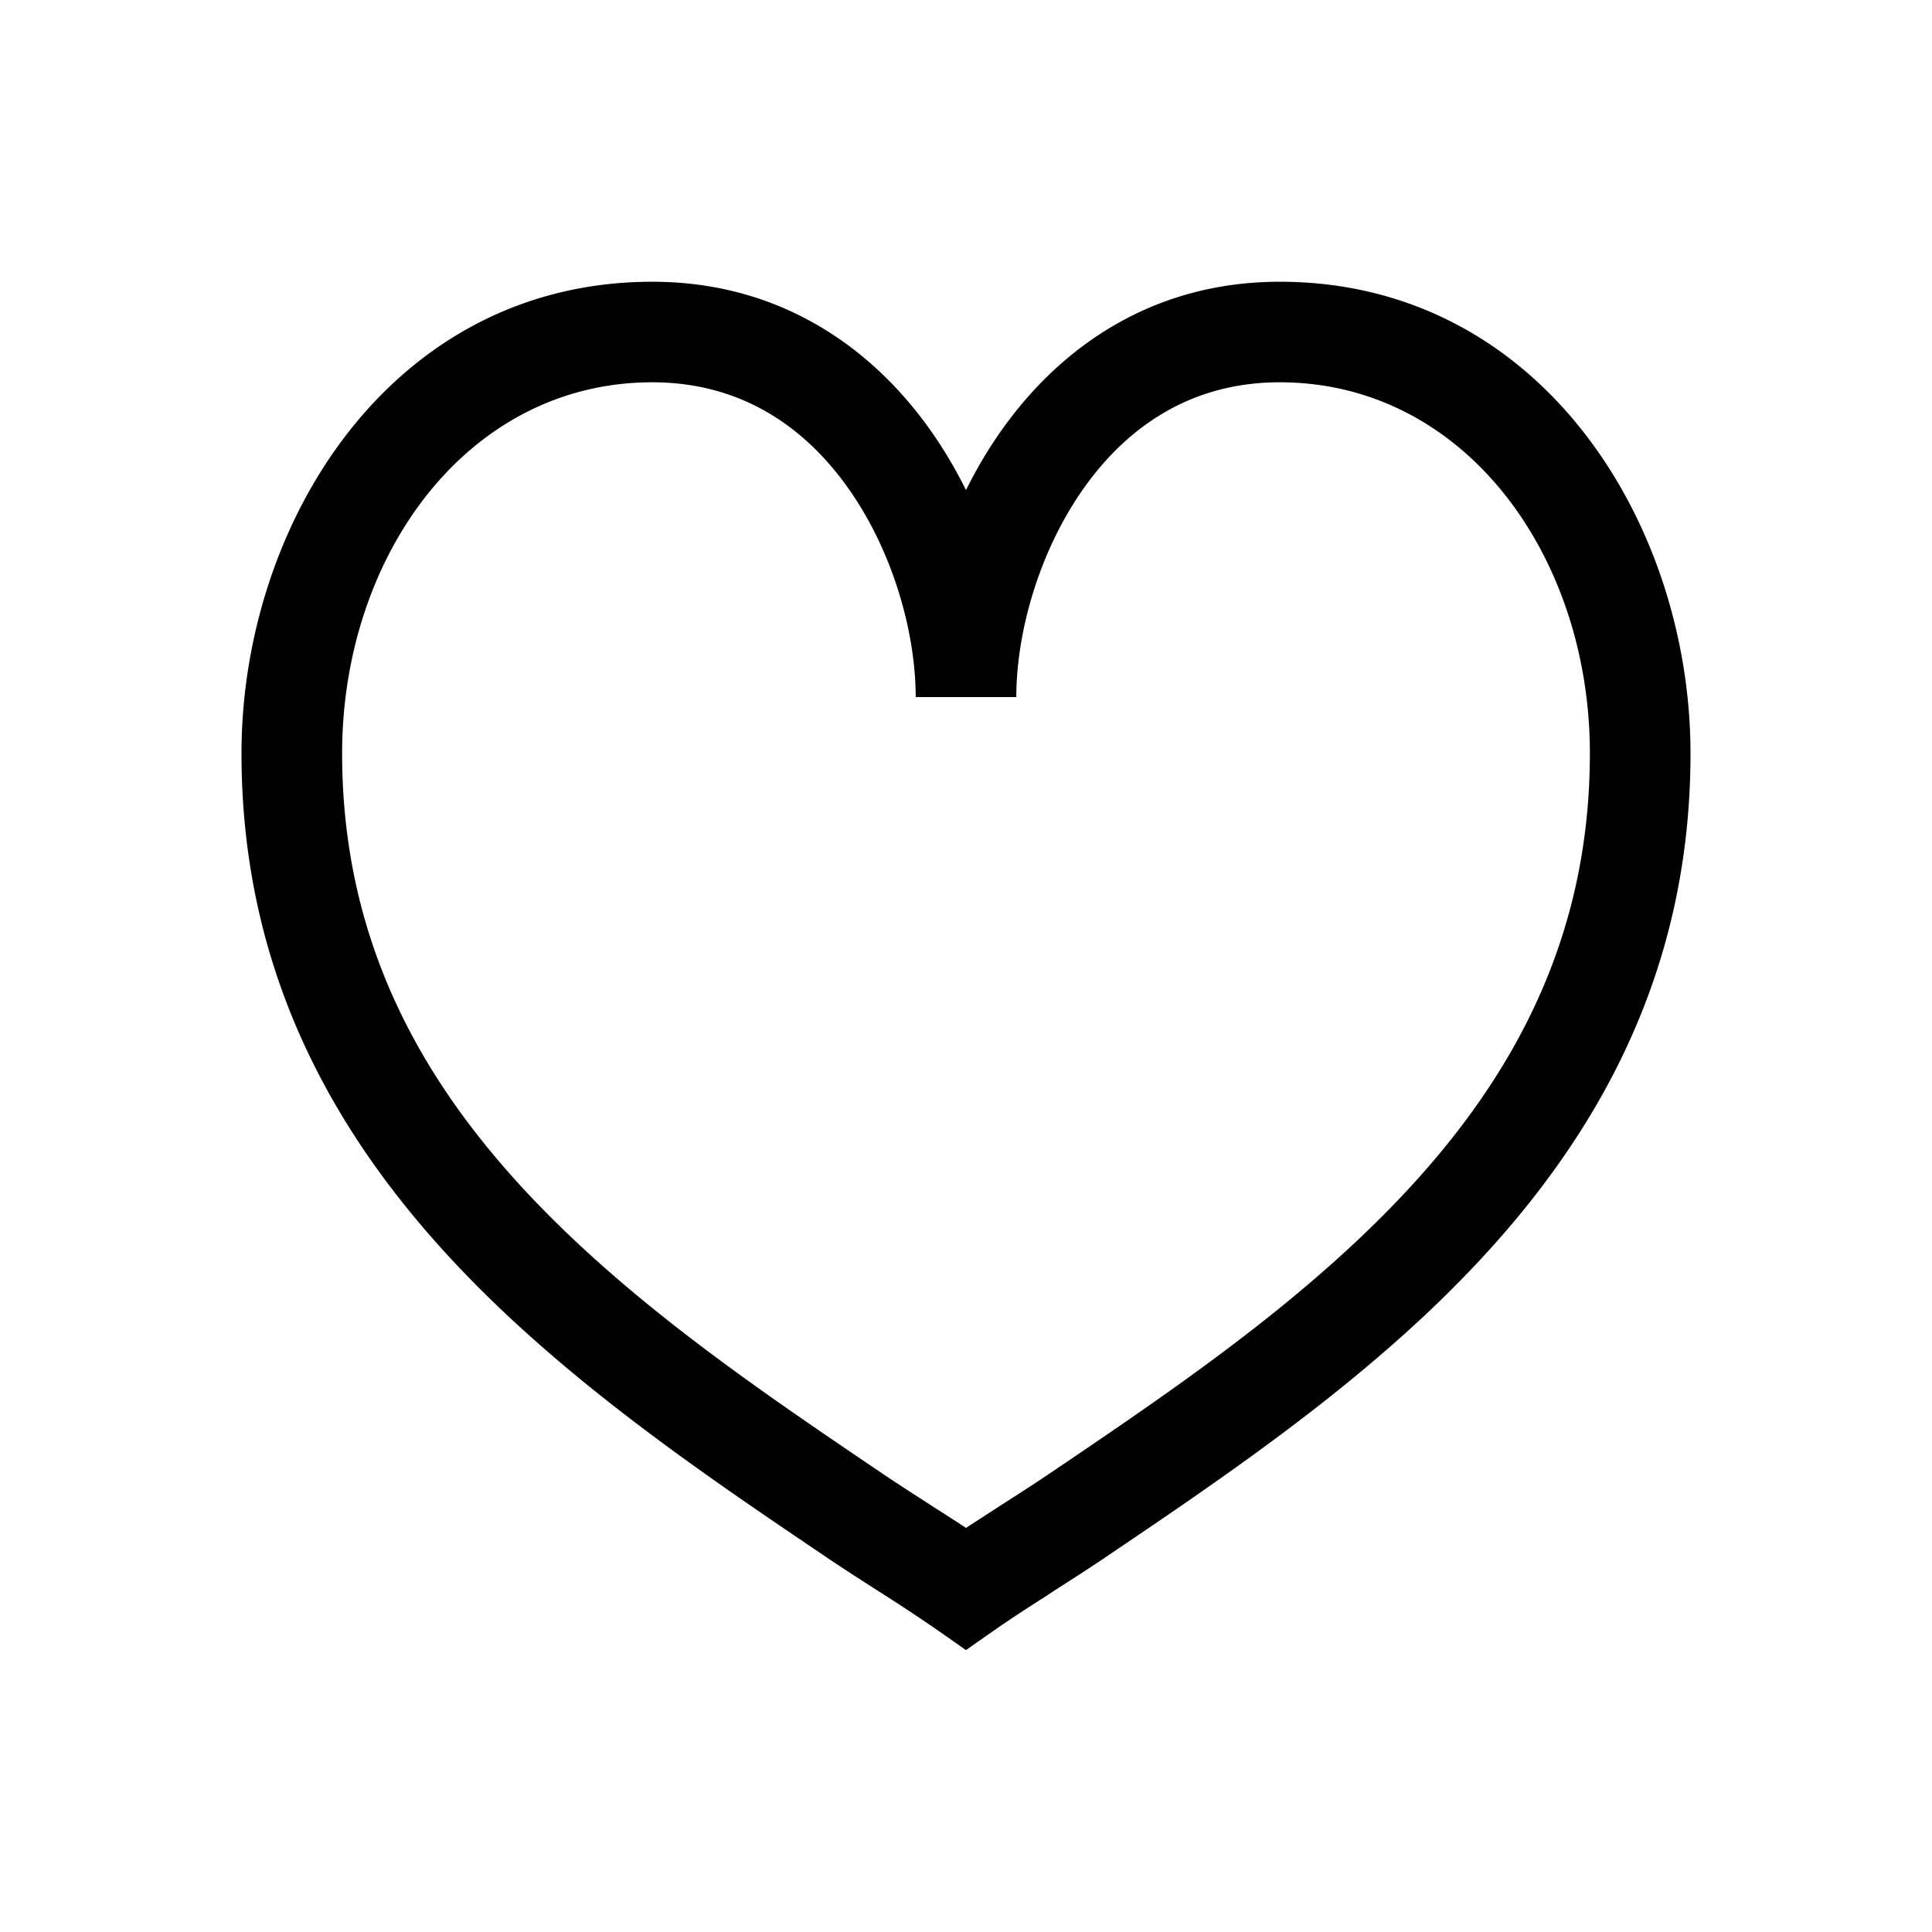 <svg xmlns="http://www.w3.org/2000/svg" width="24" height="24" fill="none"><path fill="#000" d="M3 9.36C3 6.51 4.855 3.5 8.103 3.5c1.571 0 2.717.804 3.452 1.84.169.238.317.49.445.748.128-.259.276-.51.445-.748.735-1.036 1.88-1.84 3.452-1.84C19.145 3.5 21 6.51 21 9.36c0 2.978-1.388 5.146-3.18 6.865-1.271 1.217-2.748 2.215-4.077 3.113l-.02.014c-.19.128-.405.266-.615.4l-.09.06c-.243.155-.471.303-.66.435l-.358.251-.359-.251a21.16 21.16 0 0 0-.658-.436l-.091-.058c-.21-.135-.426-.273-.615-.401l-.02-.014c-1.33-.898-2.805-1.896-4.076-3.113C4.388 14.506 3 12.338 3 9.359m9.625-.7h-1.25c0-.787-.274-1.799-.84-2.597-.55-.776-1.346-1.313-2.432-1.313-2.3 0-3.853 2.16-3.853 4.61 0 2.53 1.158 4.392 2.796 5.962 1.187 1.138 2.582 2.082 3.93 2.994.177.119.38.249.59.385l.092.059c.114.073.23.147.342.221l.341-.221.092-.06c.212-.135.414-.265.59-.384 1.35-.912 2.744-1.856 3.931-2.994 1.638-1.57 2.796-3.433 2.796-5.963 0-2.449-1.553-4.609-3.853-4.609-1.086 0-1.881.537-2.432 1.313-.566.798-.84 1.81-.84 2.597"/></svg>